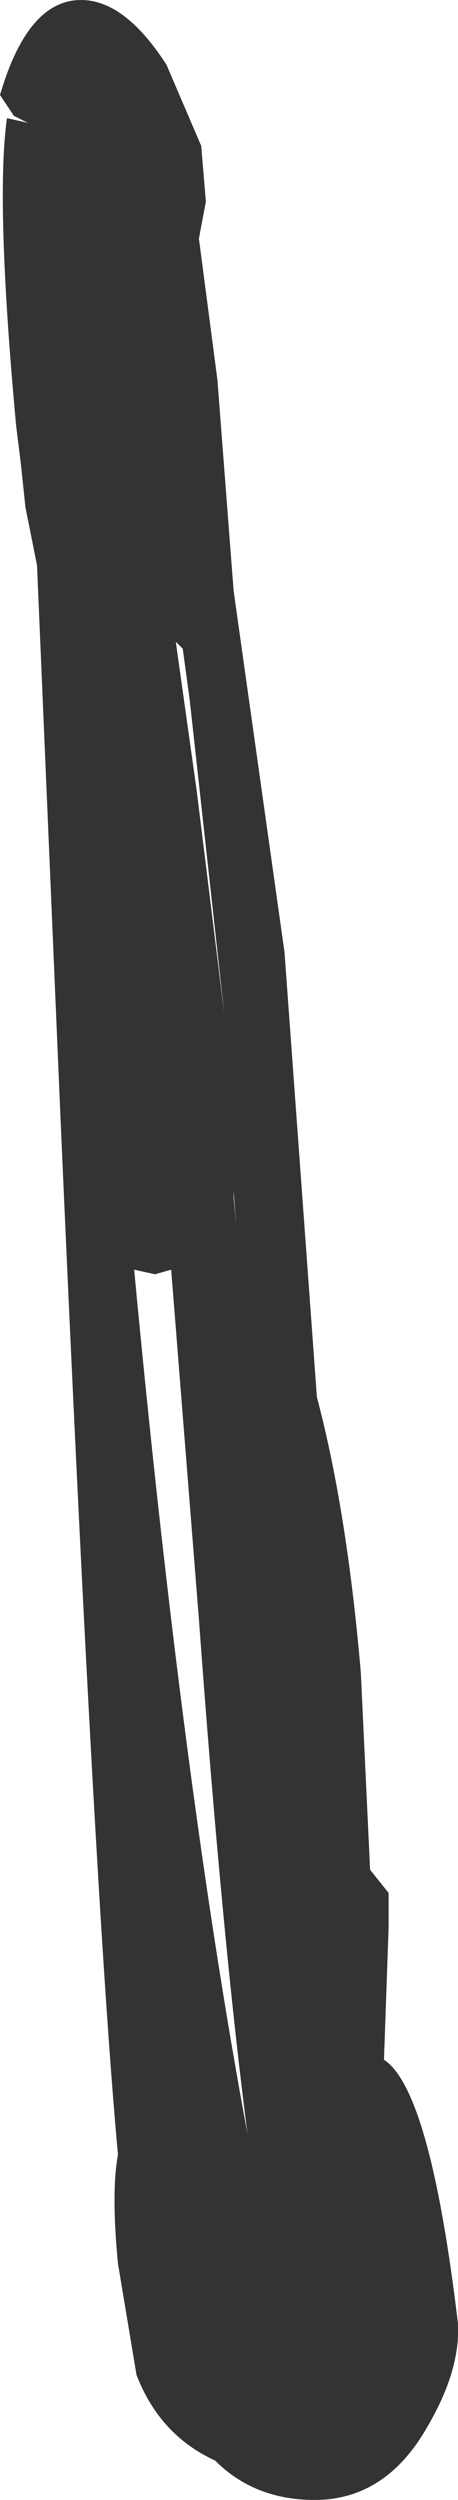 <?xml version="1.0" encoding="UTF-8" standalone="no"?>
<svg xmlns:xlink="http://www.w3.org/1999/xlink" height="53.95px" width="9.9px" xmlns="http://www.w3.org/2000/svg">
  <g transform="matrix(1.0, 0.0, 0.0, 1.0, 2.0, 26.6)">
    <path d="M2.35 -23.45 L2.45 -22.25 2.3 -21.45 2.7 -18.4 3.05 -13.85 4.15 -6.05 4.85 3.55 Q5.5 6.0 5.8 9.5 L6.0 13.75 6.4 14.25 6.4 15.0 6.3 17.85 Q7.3 18.5 7.9 23.55 7.95 24.55 7.25 25.75 6.35 27.35 4.8 27.35 3.5 27.35 2.65 26.5 1.45 25.95 0.95 24.65 L0.55 22.25 Q0.4 20.7 0.55 19.9 0.05 14.5 -0.7 -2.65 L-1.2 -14.4 -1.35 -15.15 -1.45 -15.65 -1.55 -16.6 -1.65 -17.4 Q-2.1 -22.25 -1.85 -24.05 L-1.4 -23.95 -1.7 -24.1 -2.0 -24.55 Q-1.4 -26.6 -0.25 -26.6 0.7 -26.6 1.6 -25.2 L2.35 -23.45 M1.8 -12.75 L2.25 -9.55 2.85 -4.7 2.1 -11.5 1.95 -12.6 1.8 -12.75 M3.1 -0.2 L3.05 -0.9 3.05 -0.75 3.1 -0.2 M1.7 0.8 L1.35 0.9 0.9 0.8 Q1.95 11.95 3.35 19.45 2.8 15.2 2.3 8.35 L1.7 0.8" fill="#333333" fill-rule="evenodd" stroke="none"/>
  </g>
</svg>
